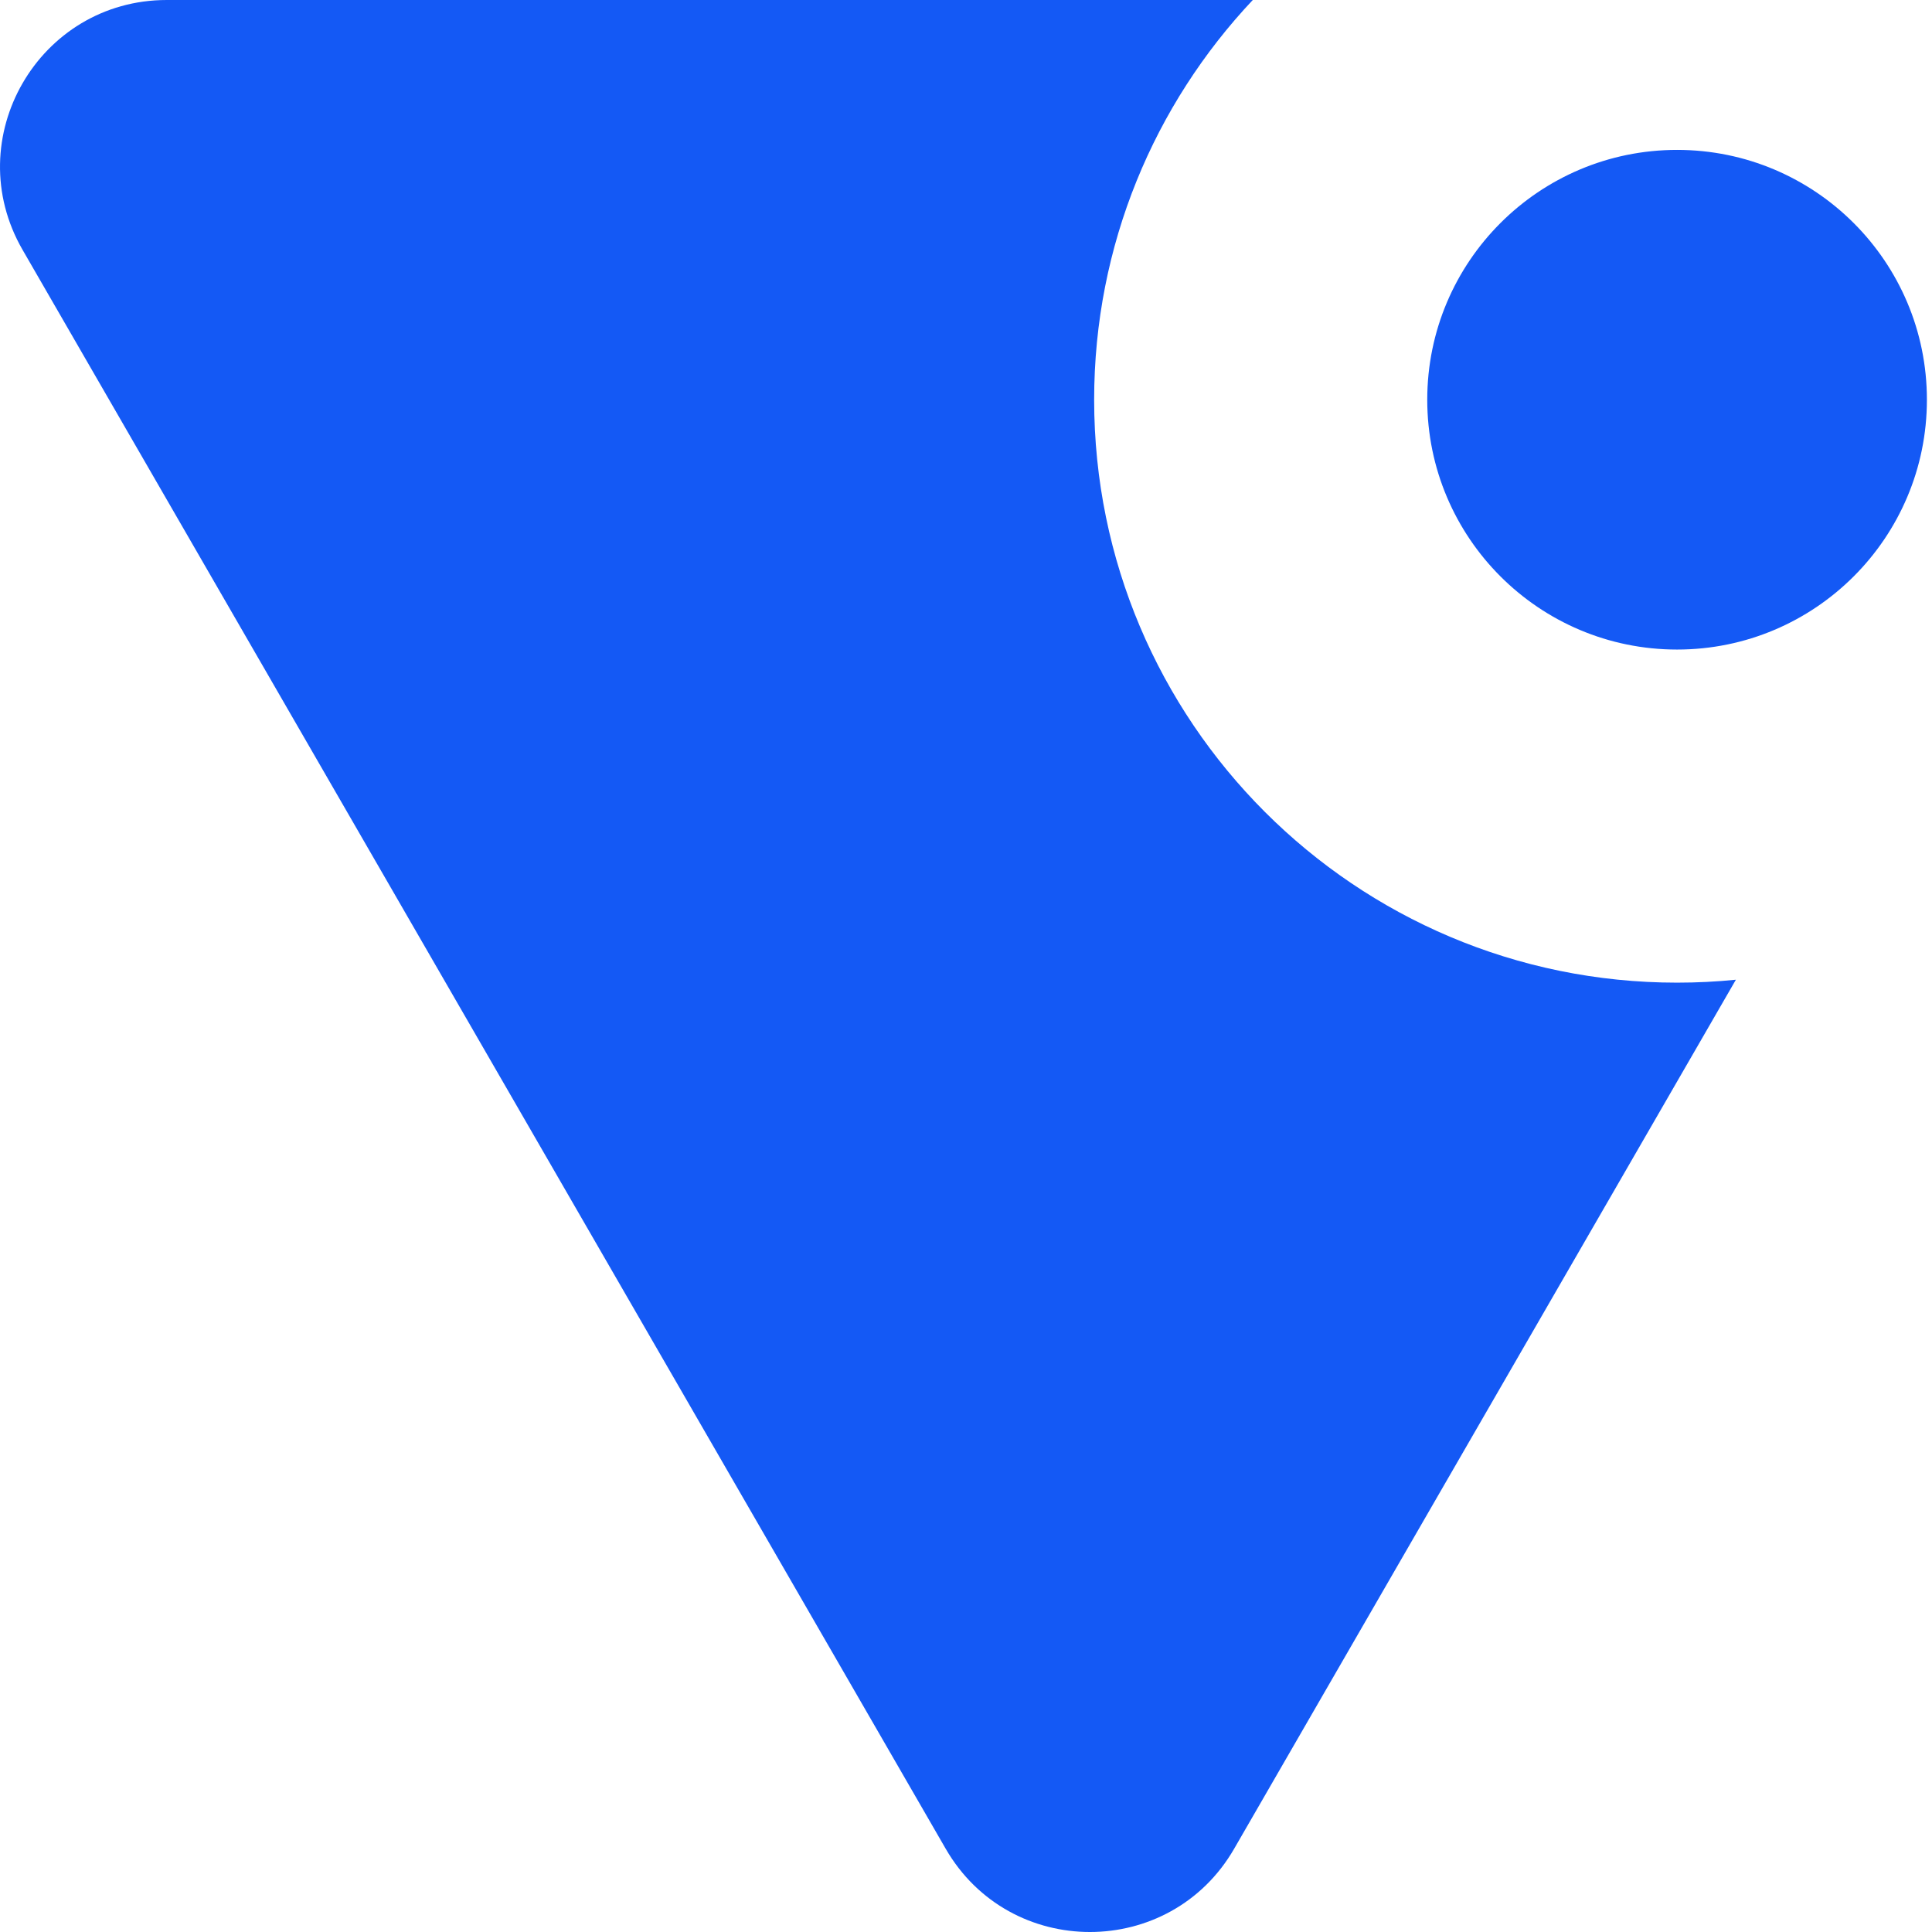 <svg xmlns="http://www.w3.org/2000/svg" width="116" height="116" viewBox="0 0 116 116" fill="none">
  <path fill-rule="evenodd" clip-rule="evenodd" d="M115.694 24C115.694 32.284 108.979 39 100.694 39C92.41 39 85.694 32.284 85.694 24C85.694 15.716 92.41 9 100.694 9C108.979 9 115.694 15.716 115.694 24ZM104.225 58.824C103.064 58.941 101.886 59 100.694 59C81.364 59 65.694 43.33 65.694 24C65.694 14.71 69.314 6.266 75.219 0H10.015C2.317 0 -2.494 8.333 1.355 15L56.78 111C60.629 117.667 70.252 117.667 74.101 111L104.225 58.824Z" fill="#1459F5"/>
</svg>